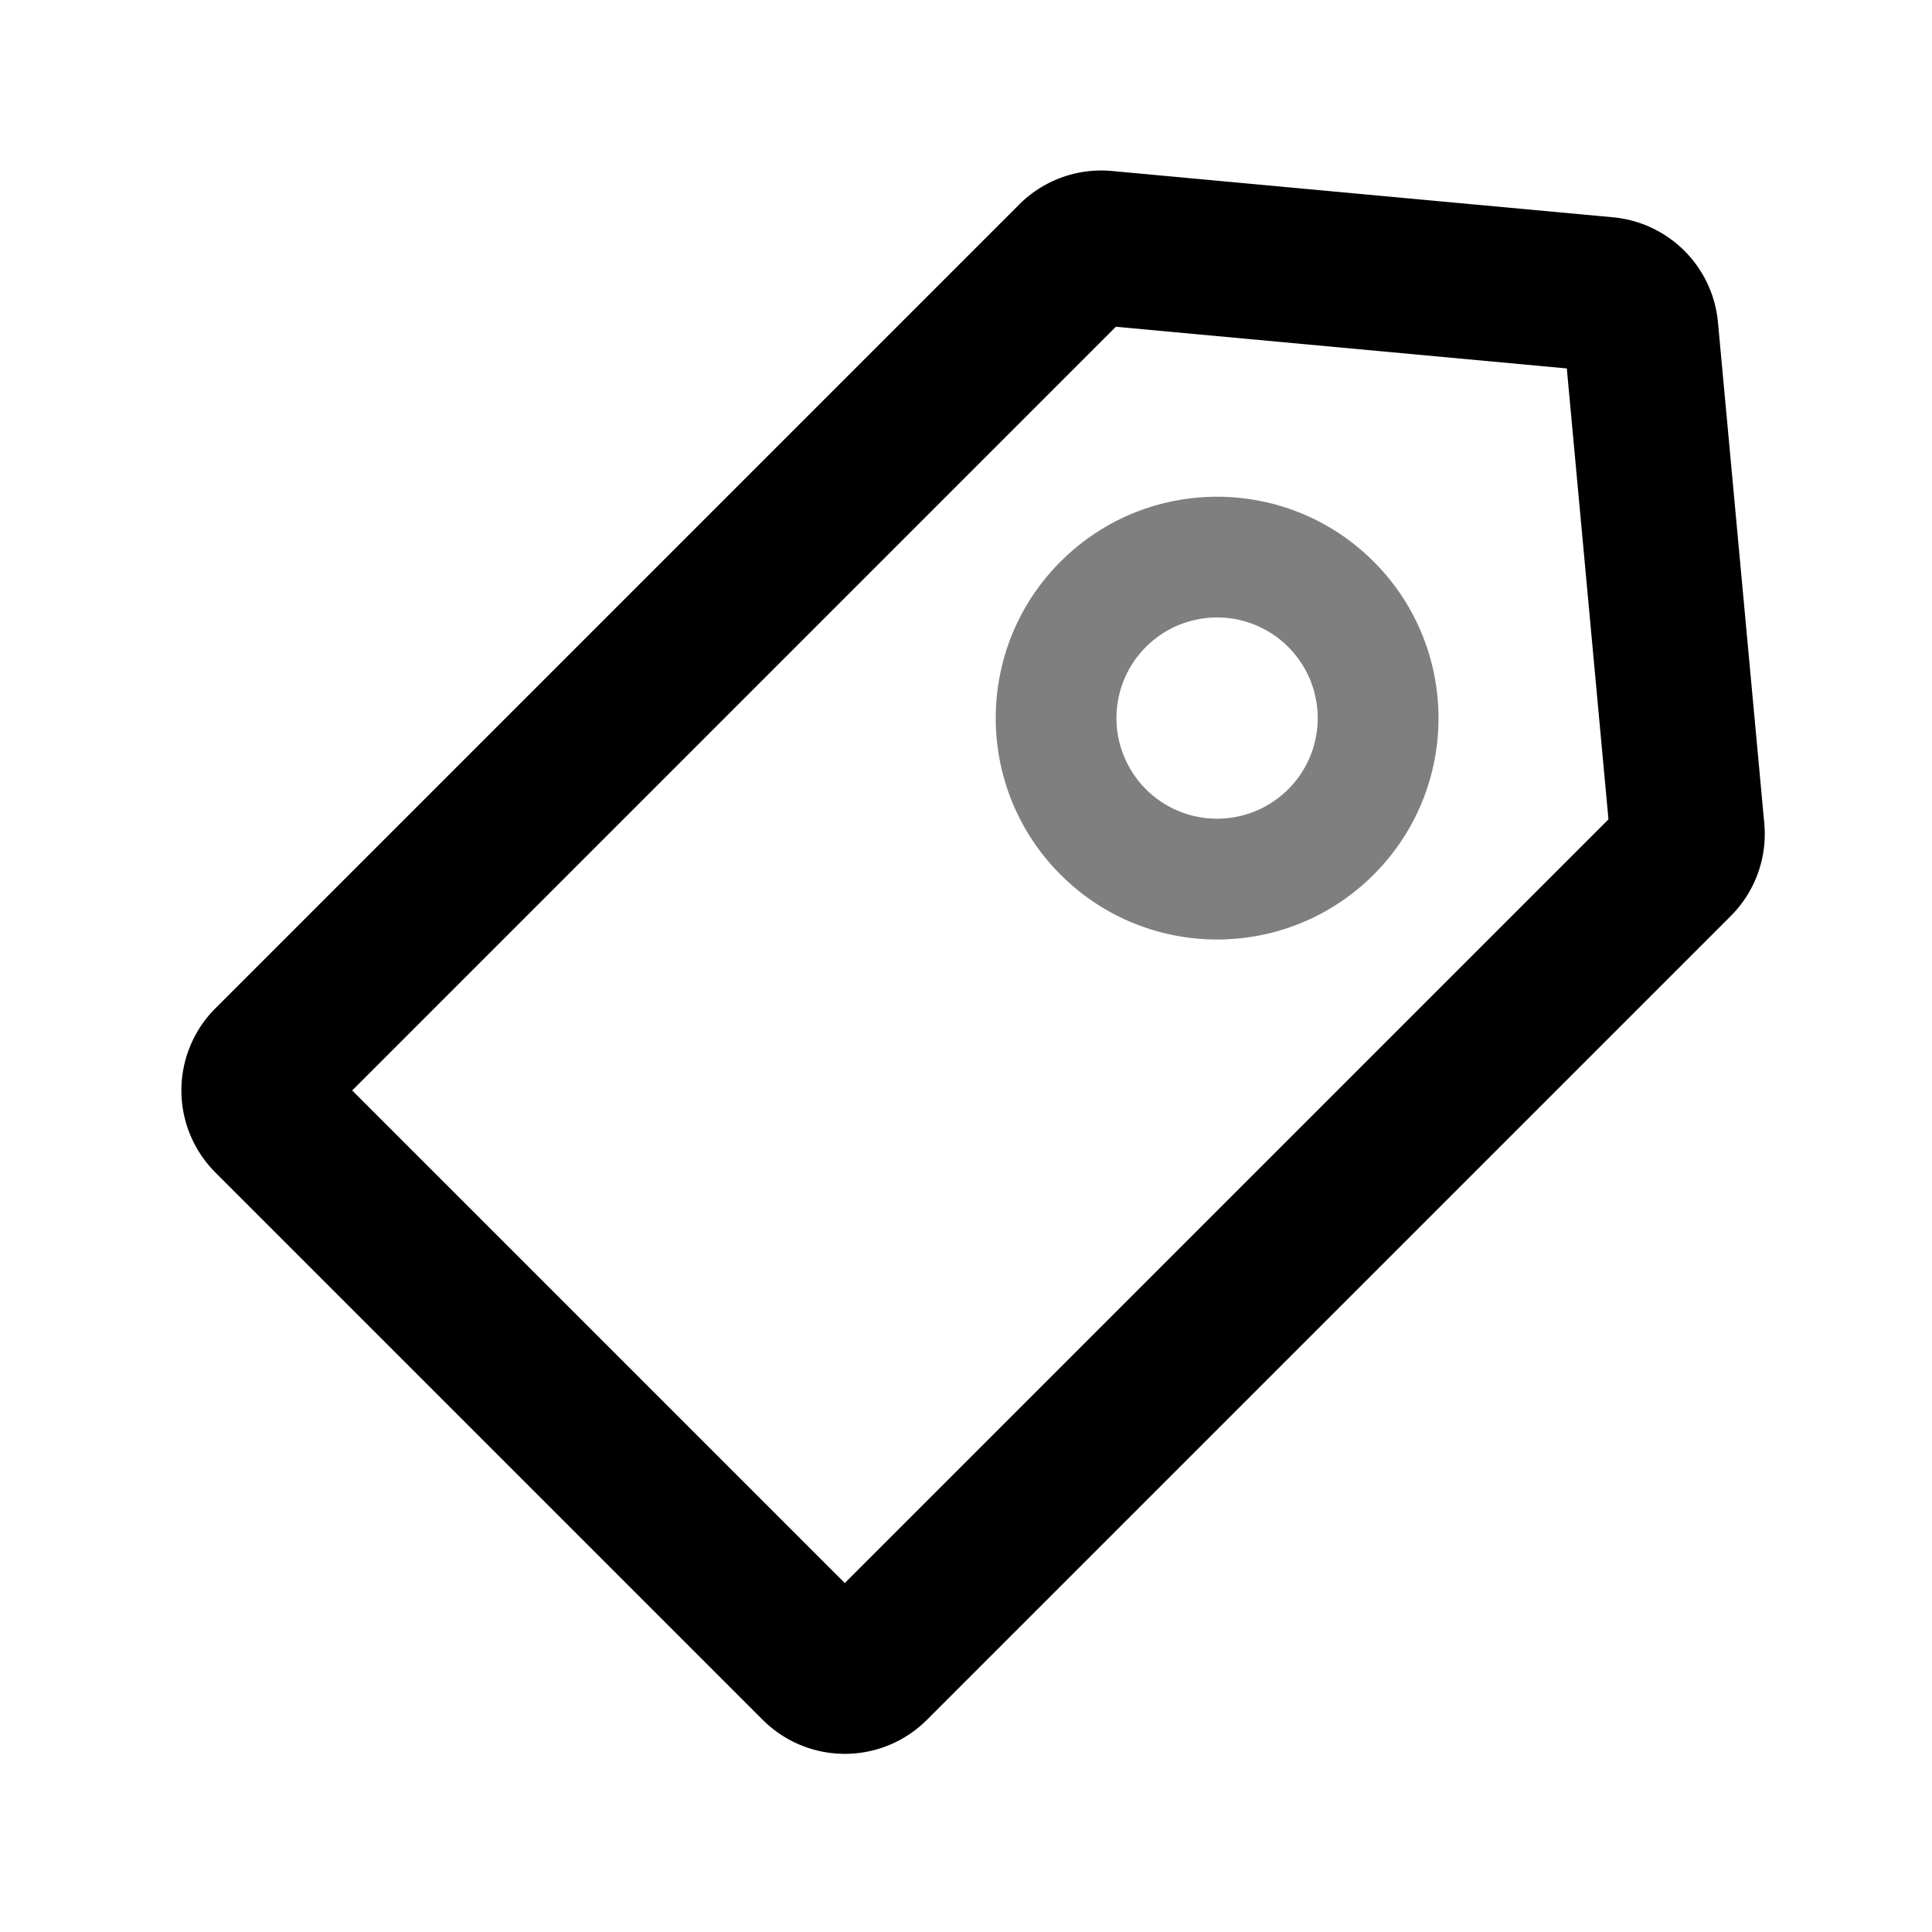 <svg viewBox="0 0 1024 1024" focusable="false" xmlns="http://www.w3.org/2000/svg"><path clip-rule="evenodd" d="M682.8 342.9a53.33 53.33 0 1 0-75.41 75.43 53.33 53.33 0 0 0 75.42-75.42Zm-120.67-45.25c45.82-45.82 120.11-45.82 165.93 0 45.83 45.83 45.83 120.12 0 165.94-45.82 45.82-120.1 45.82-165.93 0-45.82-45.82-45.82-120.11 0-165.94Z" fill-rule="evenodd" opacity=".5" /><path clip-rule="evenodd" d="m830.44 195.28-239-22.09-404.77 404.78 261.08 261.08 404.77-404.77-22.08-239Zm24.48-80.11a61.56 61.56 0 0 1 55.63 55.63l24.55 265.55a61.5 61.5 0 0 1-17.75 49.15L491.27 911.57a61.53 61.53 0 0 1-87-.02l-290.1-290.1a61.52 61.52 0 0 1-.02-87l426.07-426.08a61.5 61.5 0 0 1 49.15-17.74l265.55 24.54Z" fill-rule="evenodd" /></svg>